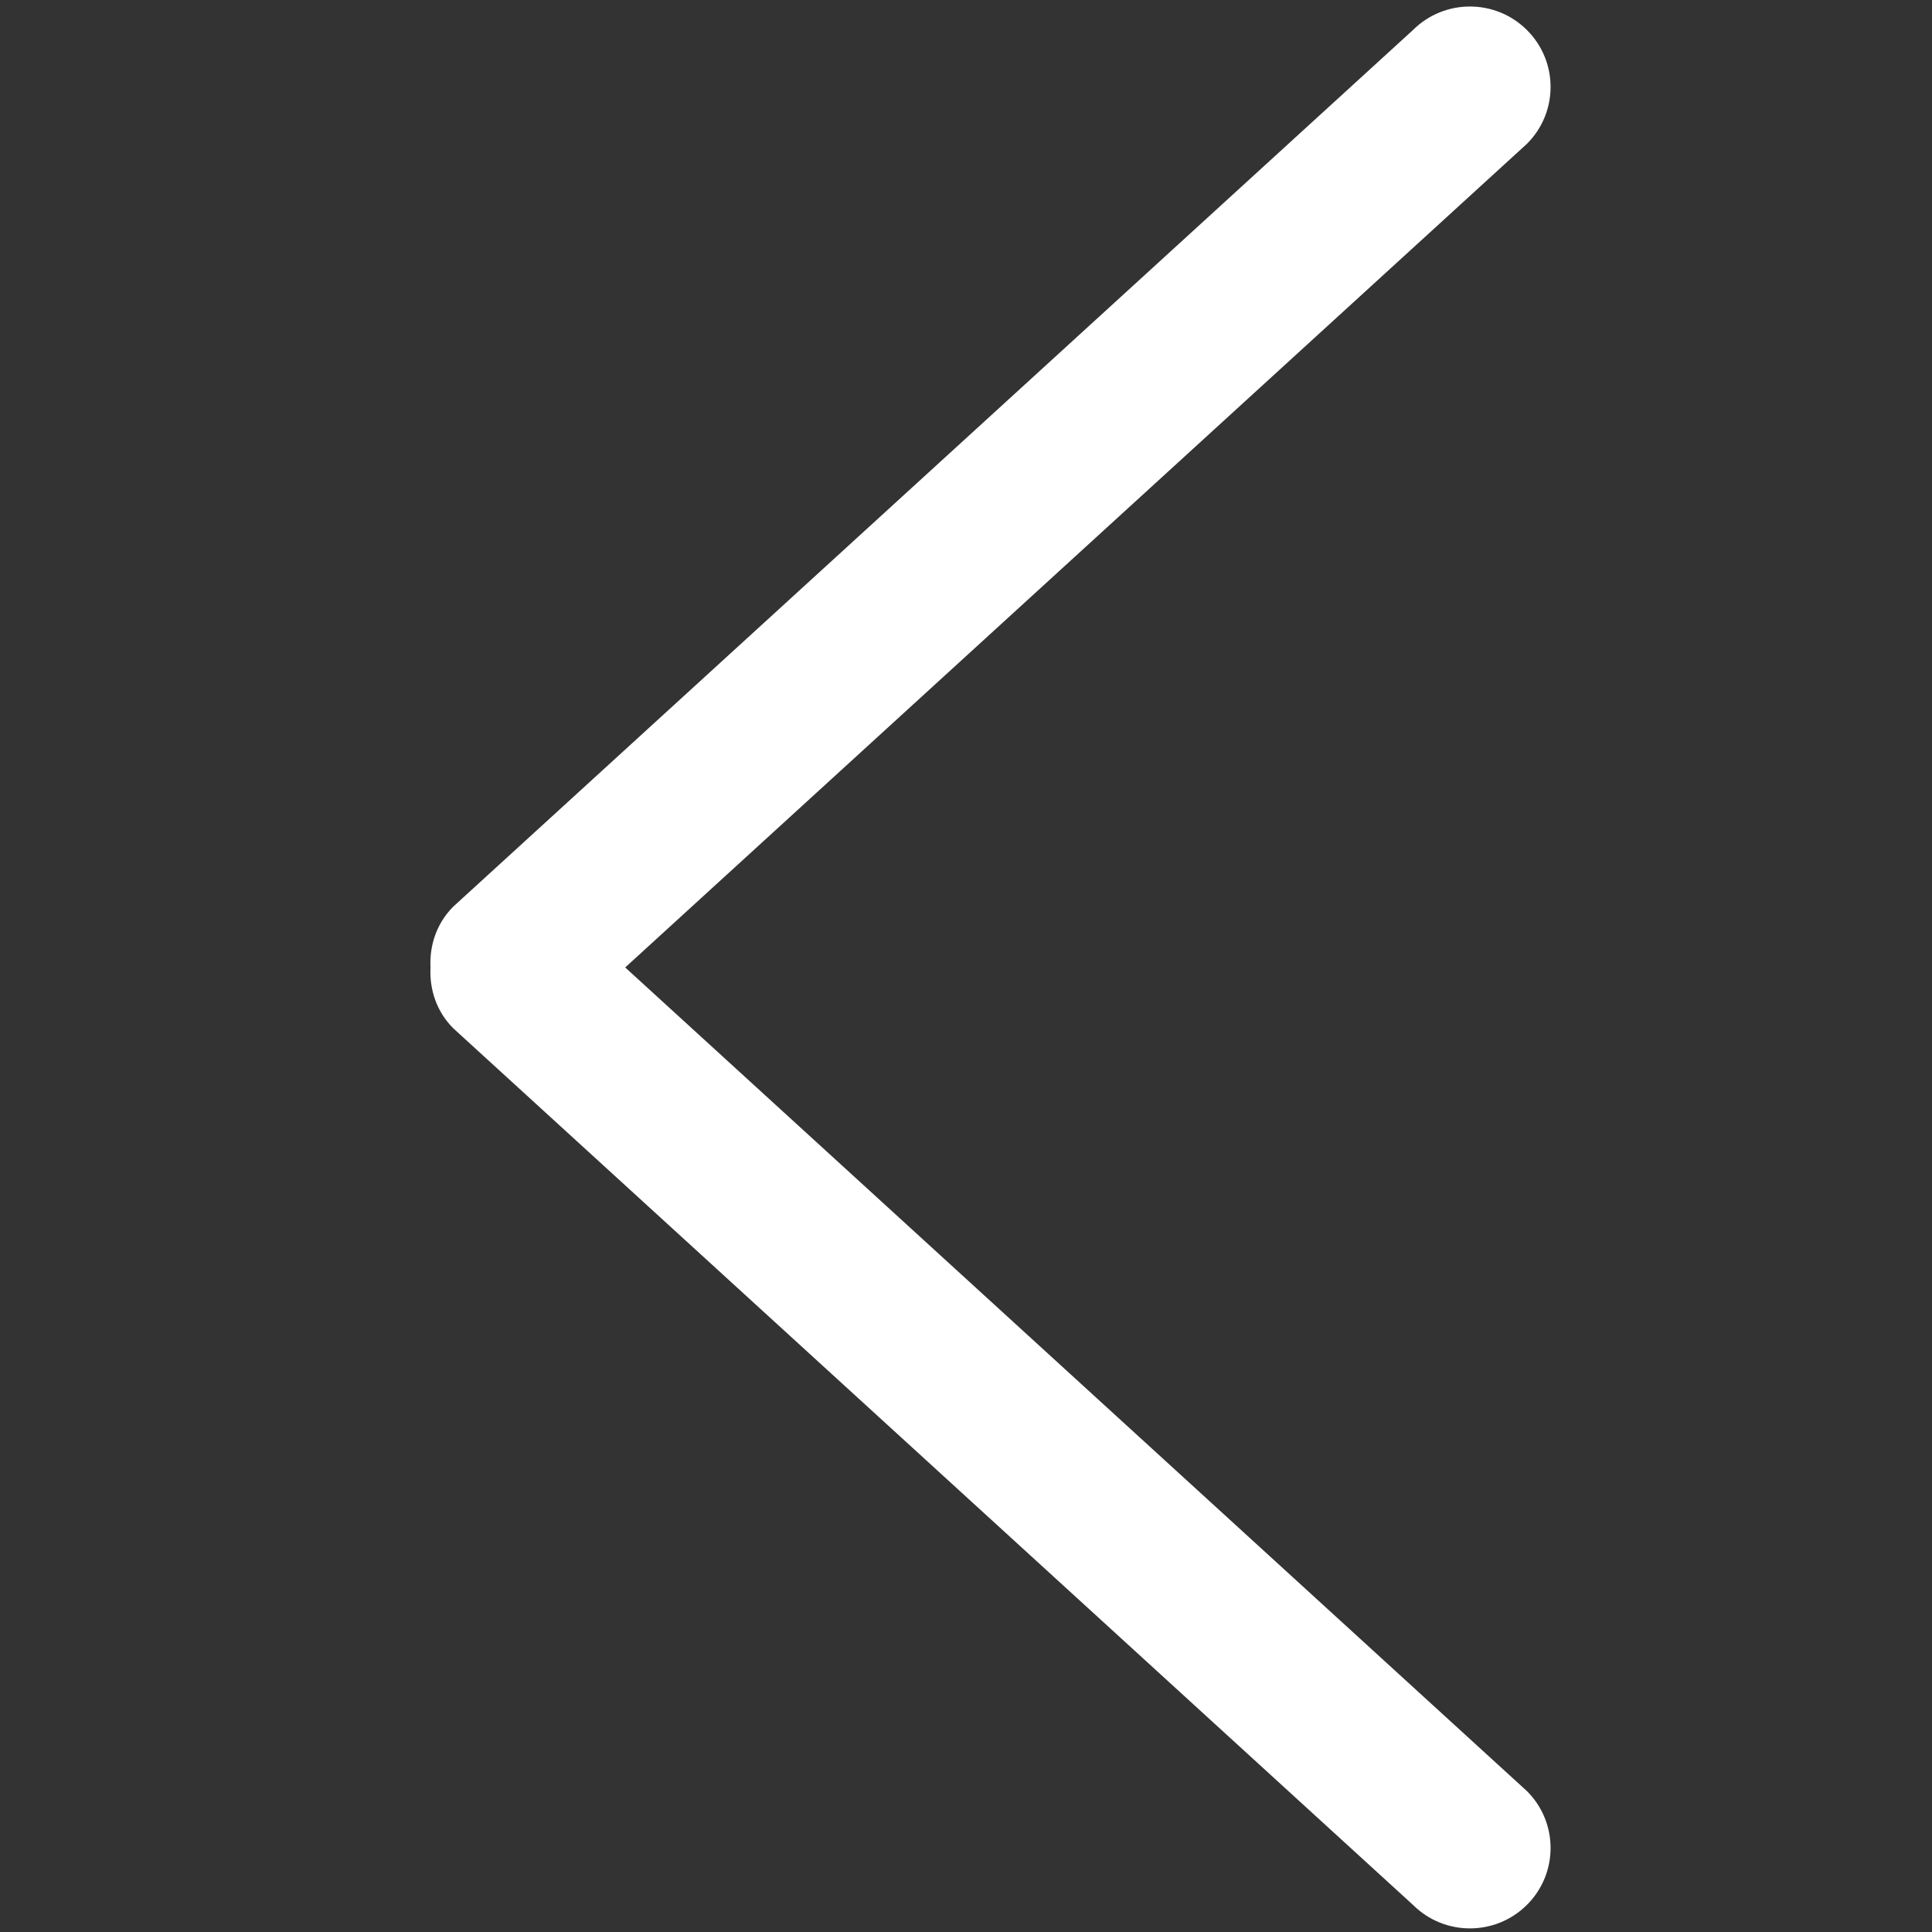 <?xml version="1.0" standalone="no"?><!DOCTYPE svg PUBLIC "-//W3C//DTD SVG 1.1//EN" "http://www.w3.org/Graphics/SVG/1.1/DTD/svg11.dtd"><svg t="1534426071674" class="icon" style="" viewBox="0 0 1024 1024" version="1.1" xmlns="http://www.w3.org/2000/svg" p-id="3168" xmlns:xlink="http://www.w3.org/1999/xlink" width="200" height="200"><rect x="0" y="0" width="1024" height="1024" fill="#333333" stroke="none"/><defs><style type="text/css"></style></defs><path d="M809.318 76.216l-477.947 436.557 477.947 436.557c16.691 16.645 16.691 43.633 0 60.273-16.691 16.65-43.75 16.65-60.442 0l-508.605-464.553c-8.904-8.873-12.692-20.649-12.099-32.276-0.594-11.617 3.195-23.393 12.099-32.276l508.605-464.558c16.691-16.65 43.75-16.65 60.442 0C826.01 32.584 826.01 59.561 809.318 76.216z" p-id="3169" fill="#ffffff"></path></svg>